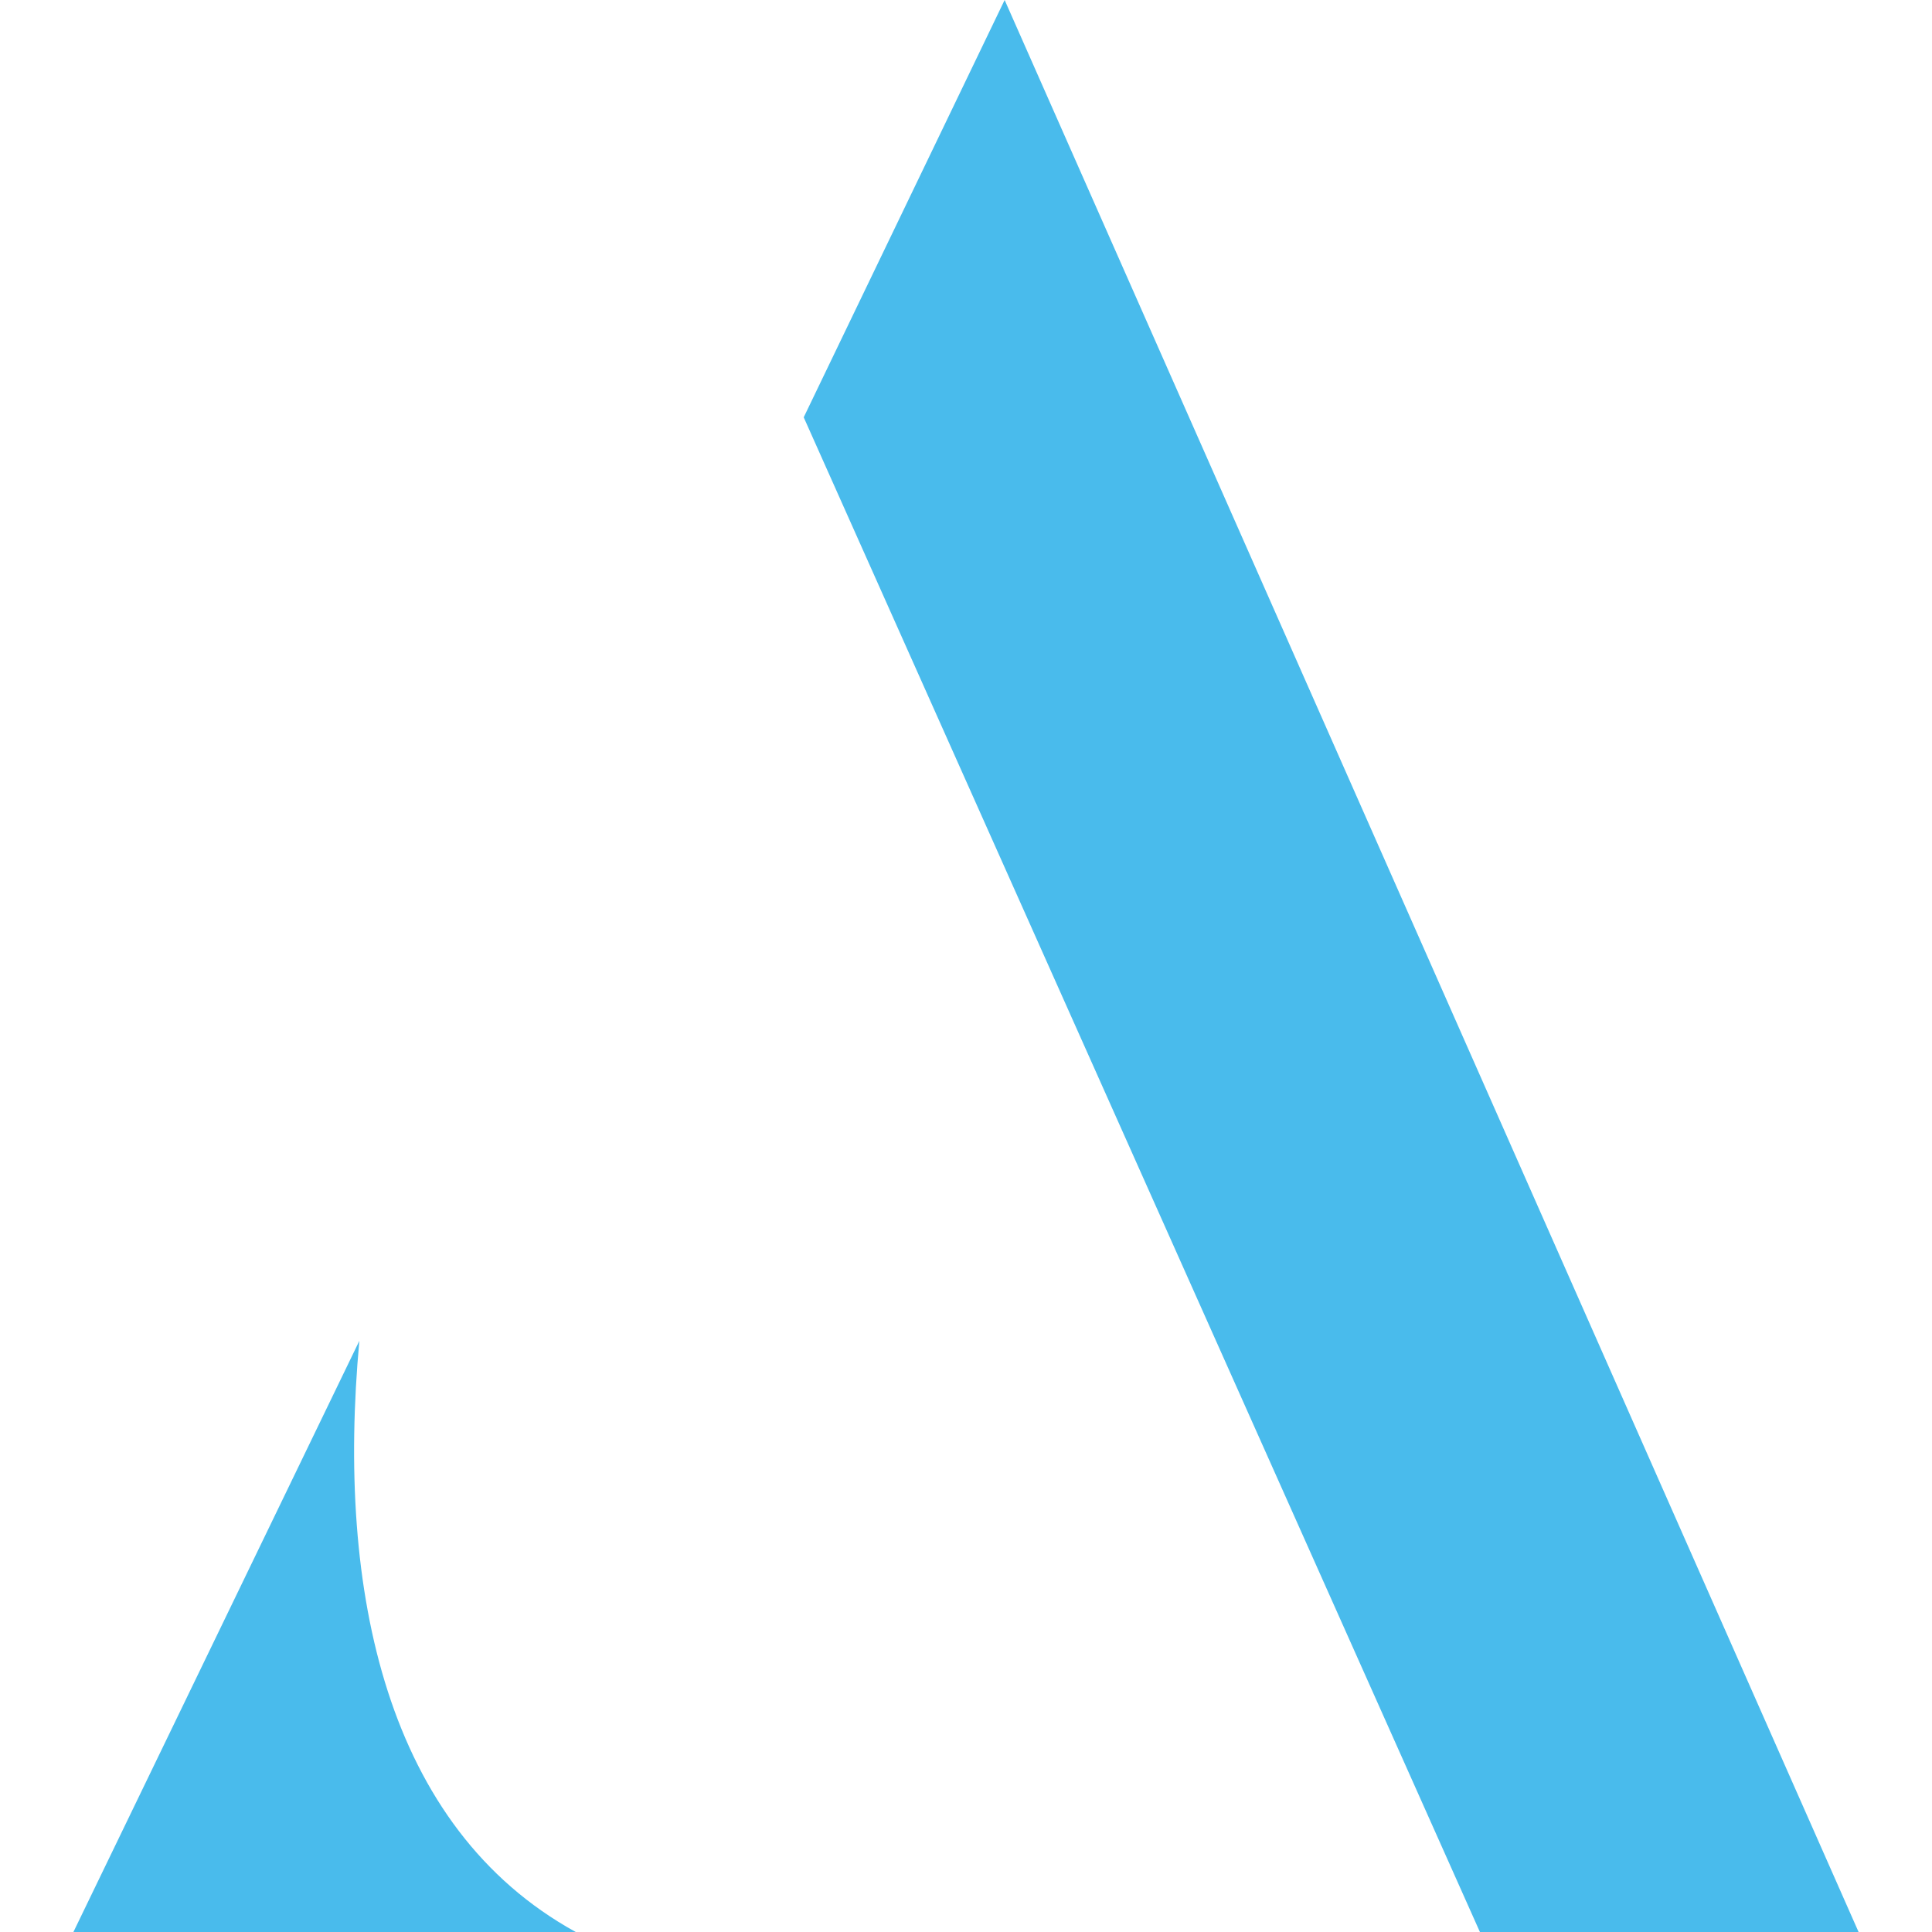 <?xml version="1.0" encoding="utf-8"?>
<!-- Generator: Adobe Illustrator 24.0.1, SVG Export Plug-In . SVG Version: 6.00 Build 0)  -->
<svg version="1.1" id="Layer_1" xmlns="http://www.w3.org/2000/svg" xmlns:xlink="http://www.w3.org/1999/xlink" x="0px" y="0px"
	 viewBox="0 0 50 50" style="enable-background:new 0 0 50 50;" xml:space="preserve">
<style type="text/css">
	.st0{fill:#49BBEC;}
</style>
<path class="st0" d="M1.9,50l7.4-15.3C8.7,41.2,10,47.3,14.9,50H1.9z M38.3,50L20.8,10.8L26,0l22.1,50H38.3z"/>
</svg>
